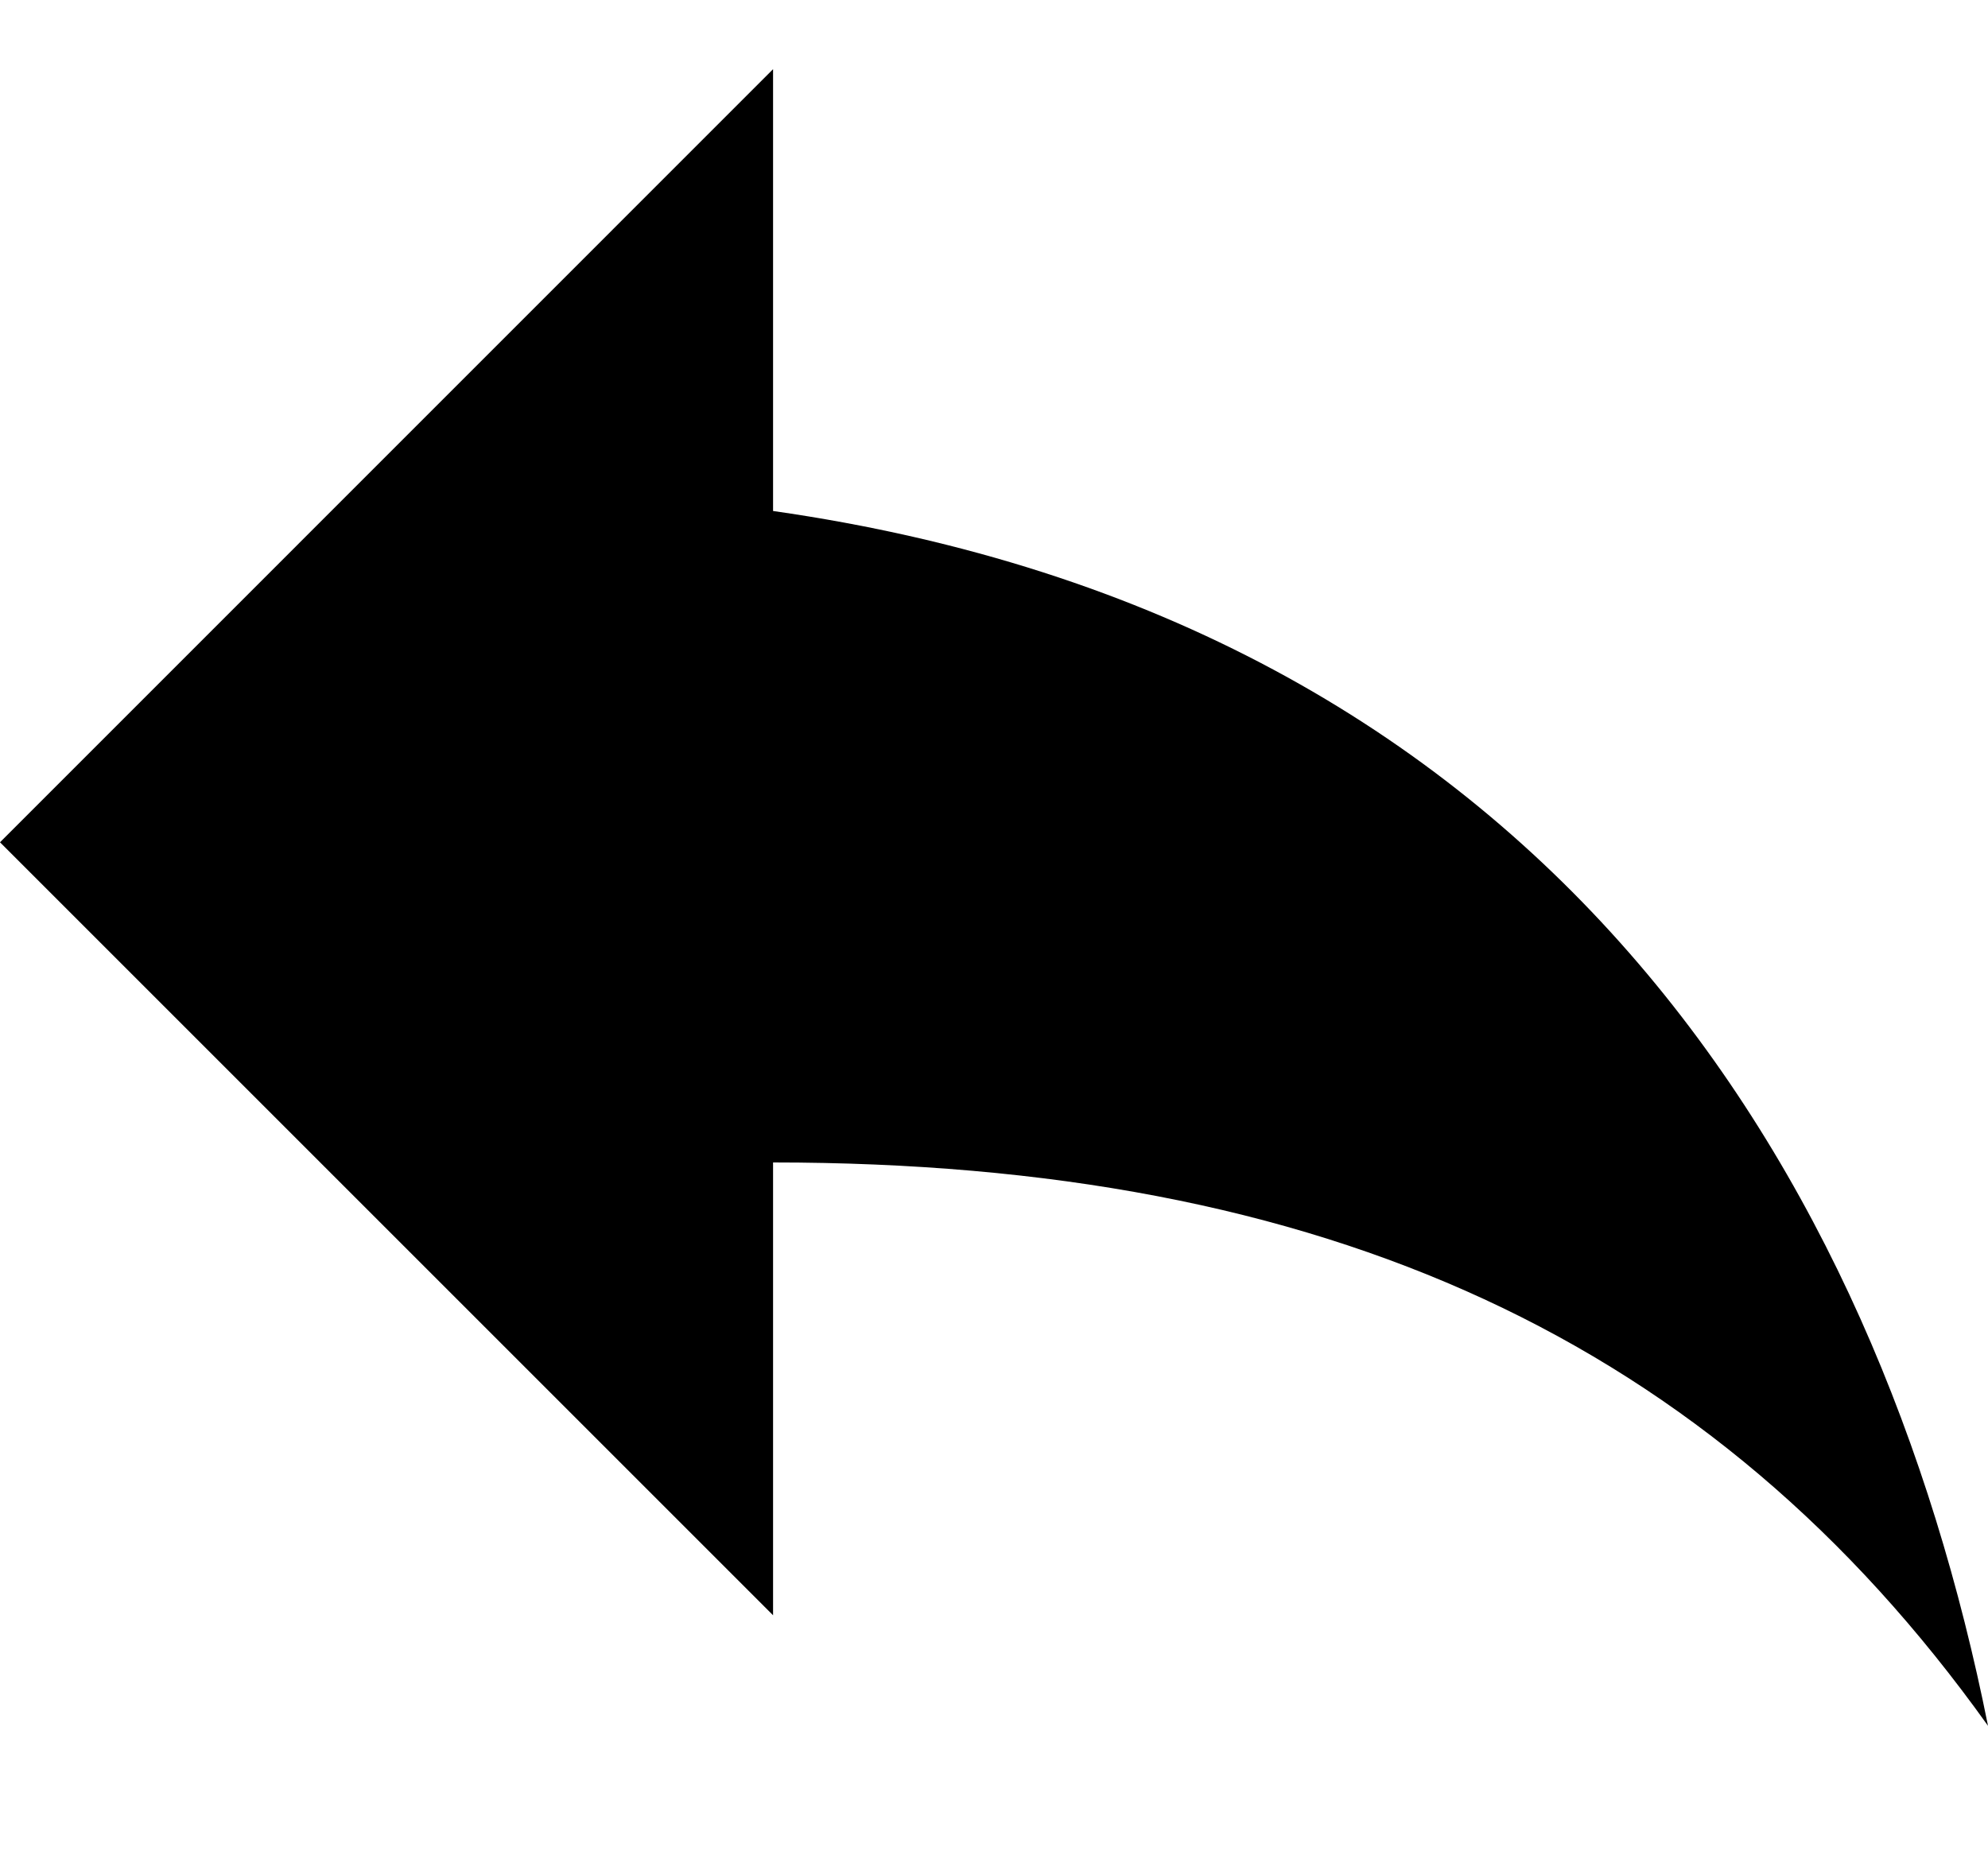 <svg width="15" height="14" viewBox="0 0 15 14" fill="none" xmlns="http://www.w3.org/2000/svg">
<path d="M5.833 3.856V0.522L0 6.356L5.833 12.189V8.772C10 8.772 12.917 10.106 15 13.023C14.167 8.856 11.667 4.689 5.833 3.856Z" fill="currentColor"/>
</svg>
